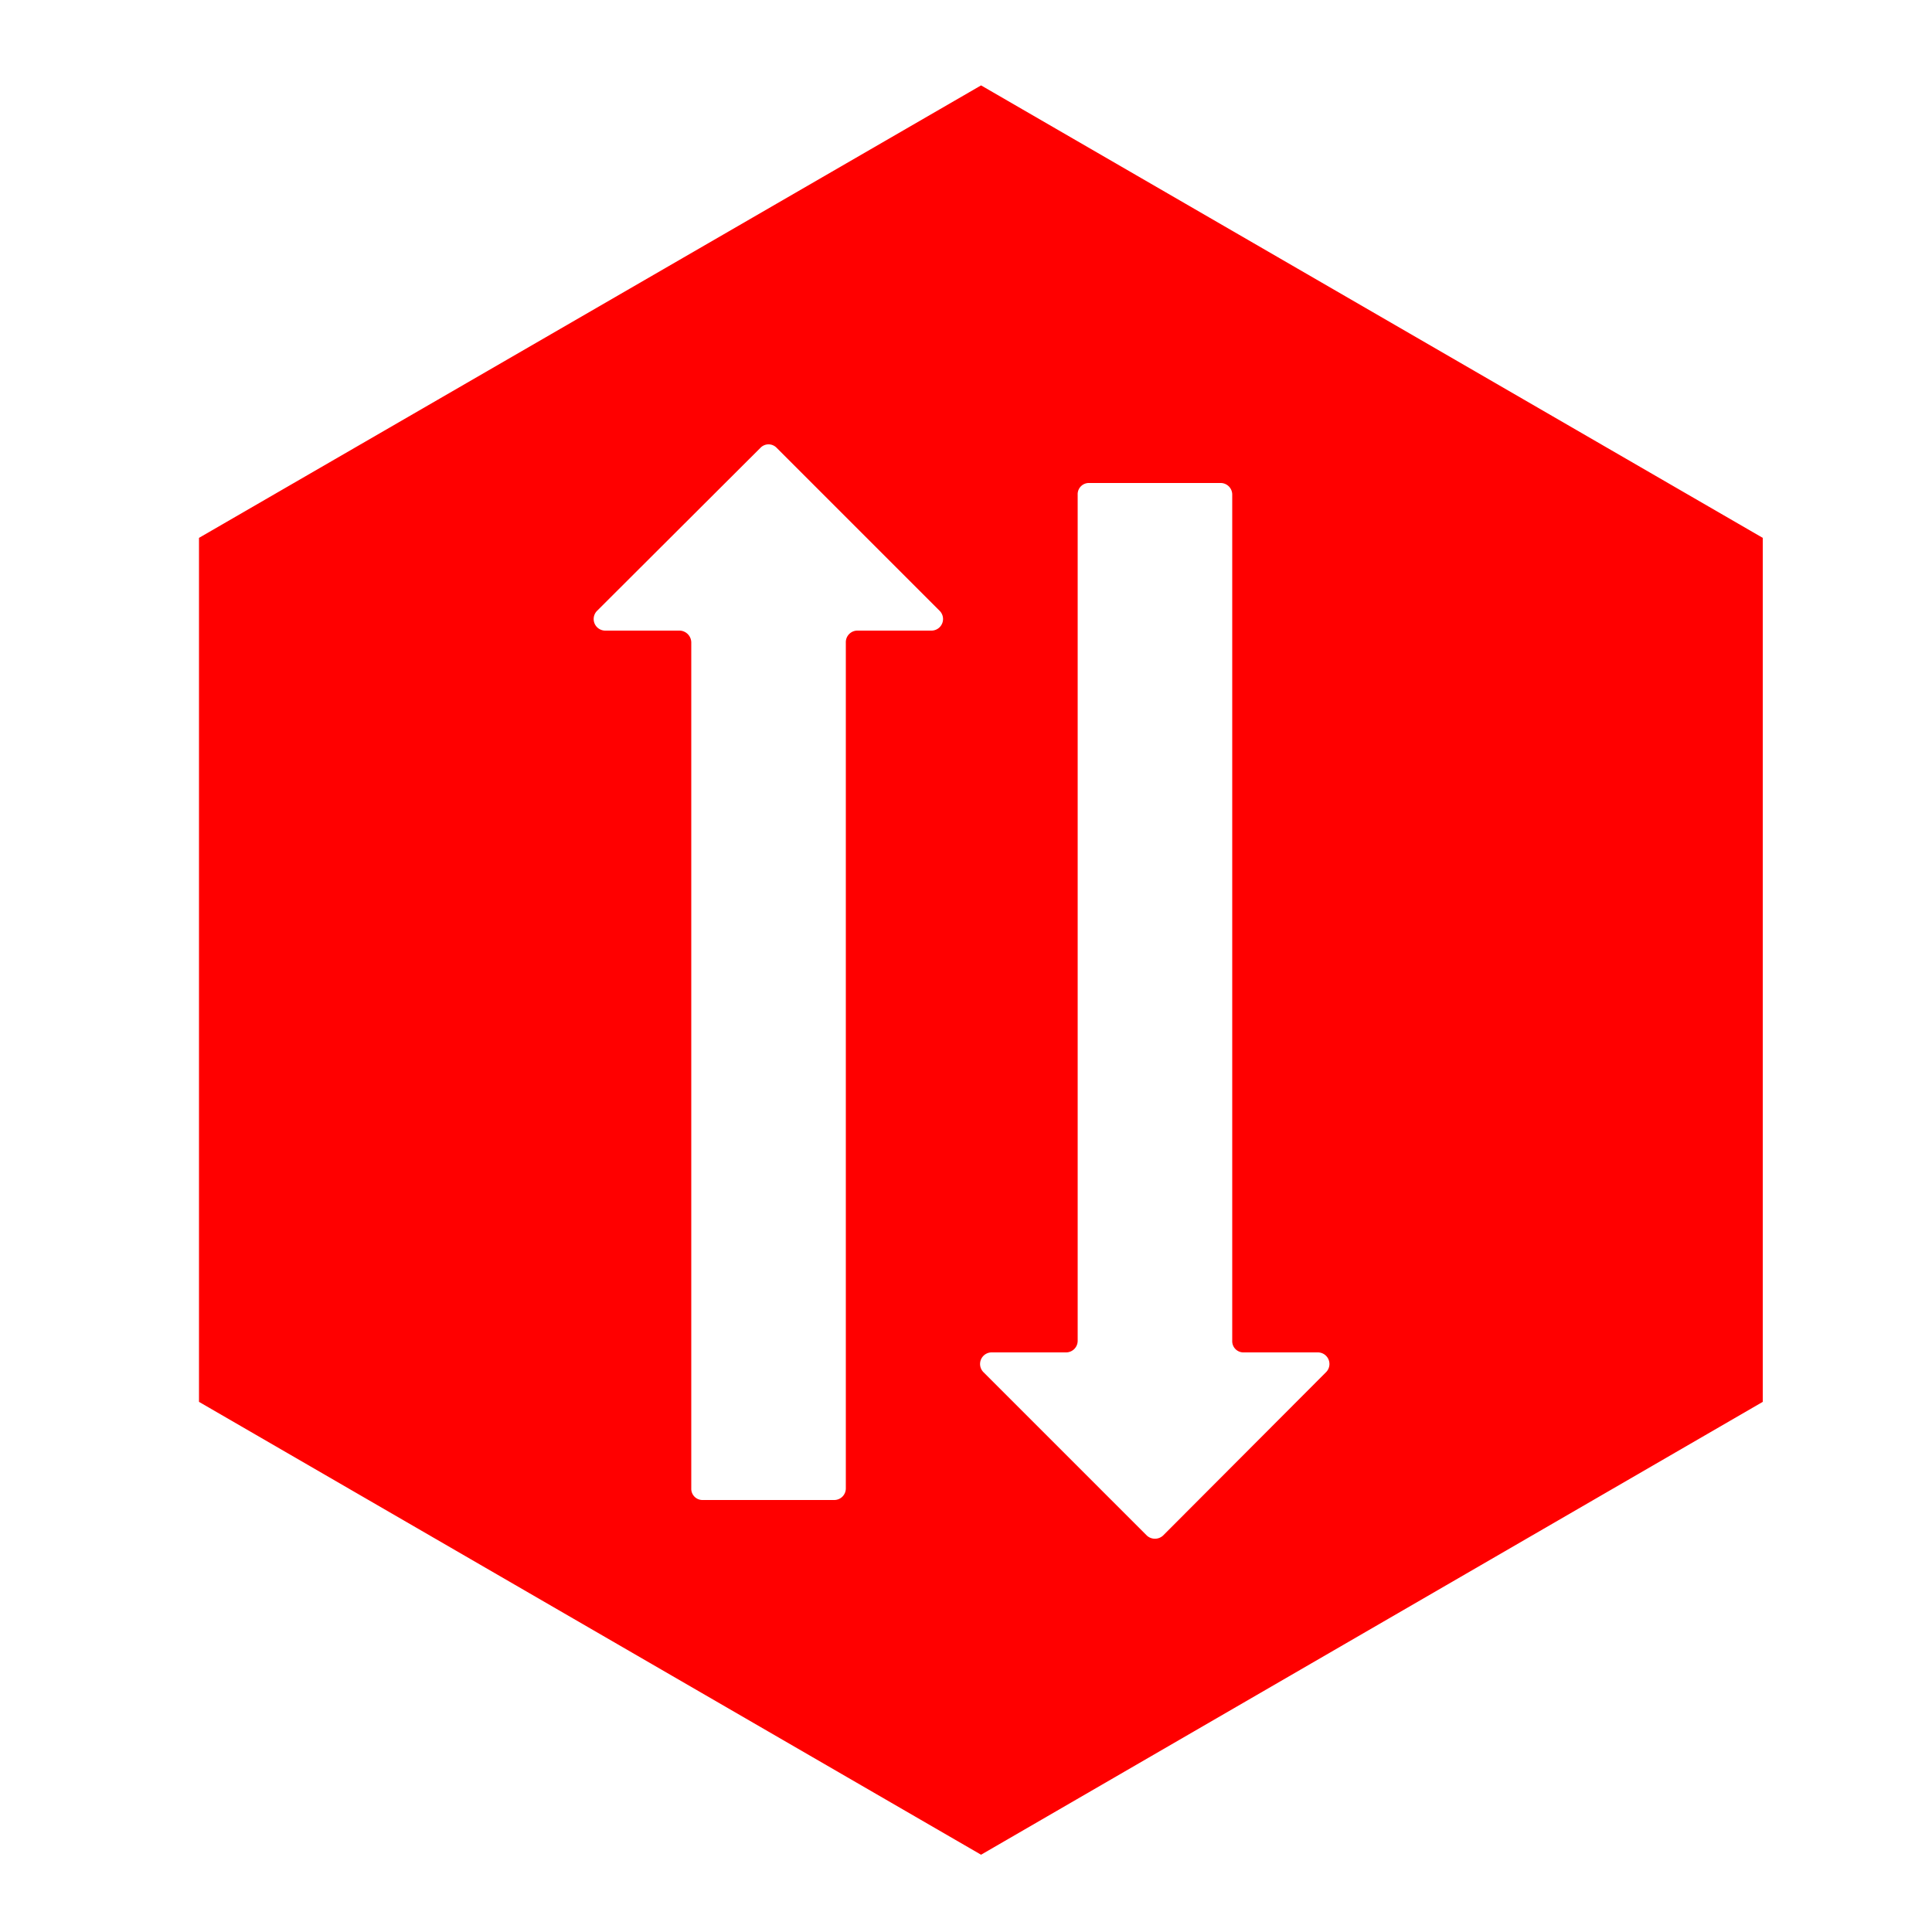<svg id="Layer_1" data-name="Layer 1" xmlns="http://www.w3.org/2000/svg" viewBox="0 0 50 50"><defs><style>.cls-1{fill:red;}</style></defs><title>icon-direccion-02</title><path class="cls-1" d="M25.39,2.21,5.15,13.92V36.28L25.39,48,45.62,36.28h0V13.92Zm-7.2,36.61a.29.29,0,0,1-.3-.3V16.63a.31.31,0,0,0-.3-.31H15.67a.3.3,0,0,1-.22-.51l4.23-4.22a.29.29,0,0,1,.42,0l4.22,4.22a.3.3,0,0,1-.21.51H22.19a.3.3,0,0,0-.3.31V38.52a.3.3,0,0,1-.3.3Zm11.49.92-4.23-4.23a.3.3,0,0,1,.22-.51h1.92a.3.3,0,0,0,.3-.3V12.8a.29.29,0,0,1,.3-.3h3.4a.3.3,0,0,1,.3.3V34.7a.29.29,0,0,0,.3.3h1.92a.3.3,0,0,1,.21.51L30.1,39.74A.31.31,0,0,1,29.68,39.74Z"/></svg>